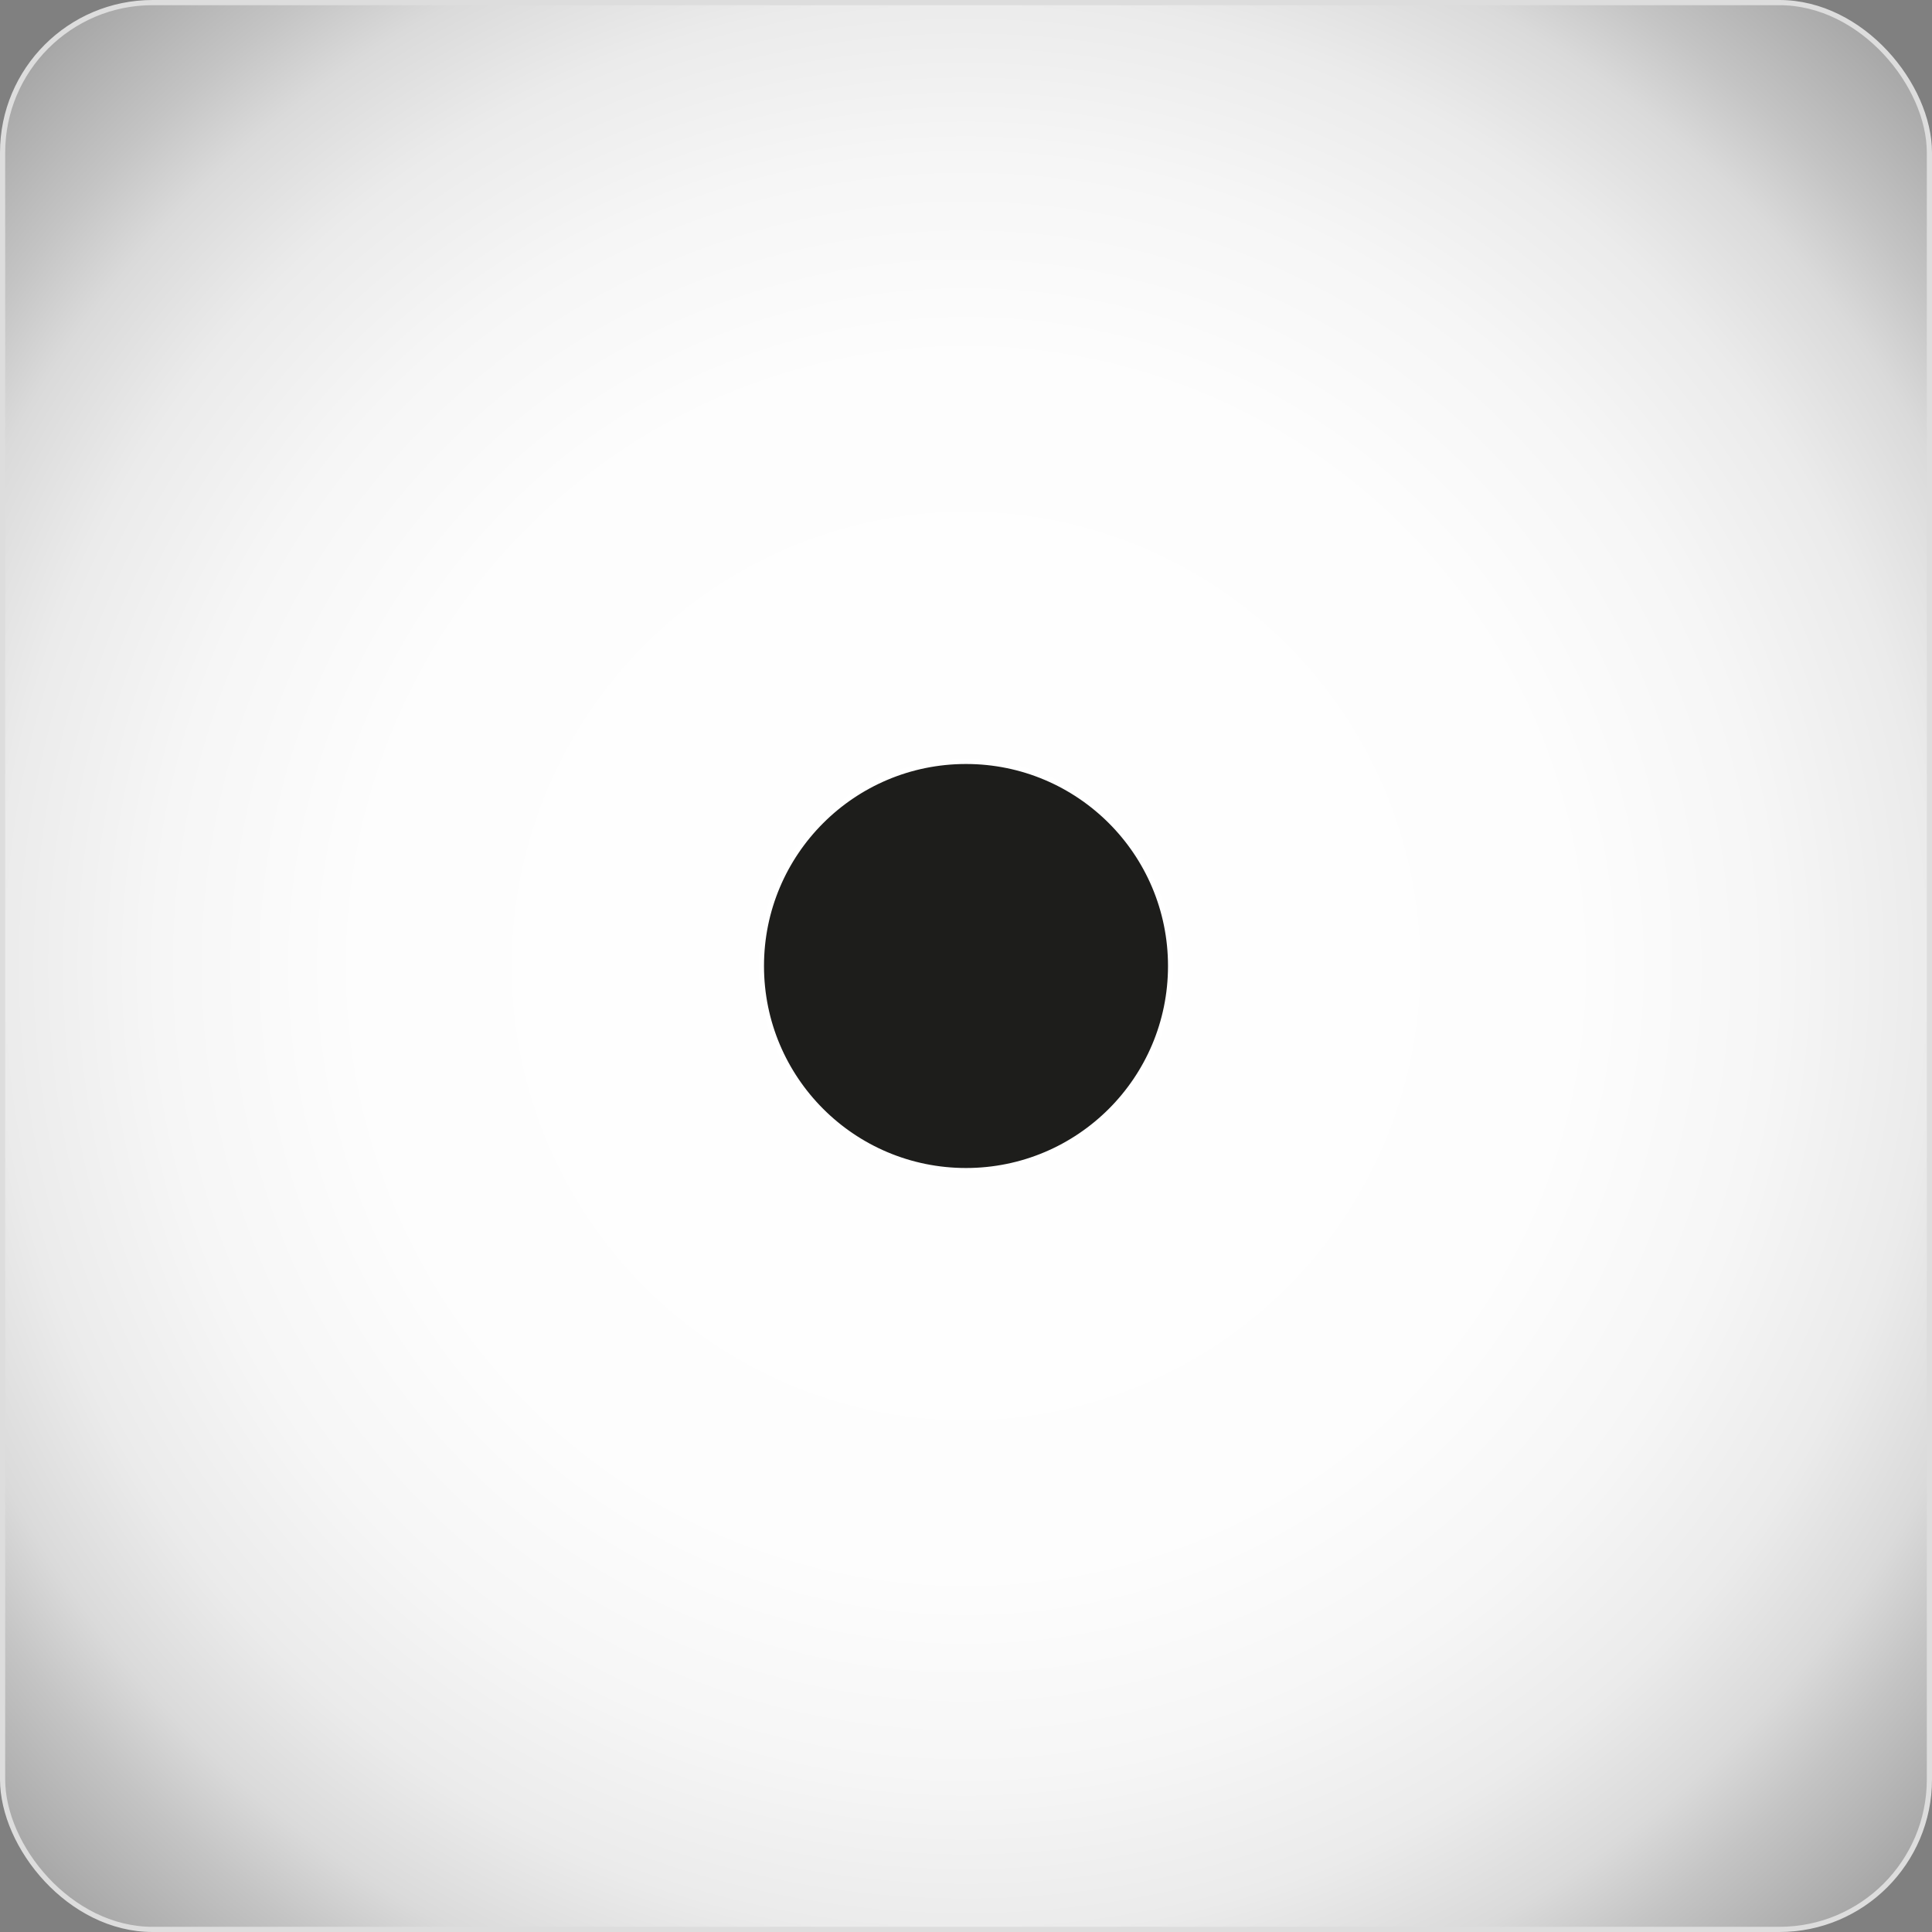 <svg xmlns="http://www.w3.org/2000/svg" xmlns:xlink="http://www.w3.org/1999/xlink" viewBox="0 0 373 373"><rect x="0" y="0" width="373" height="373" fill="#808080" stroke="none"/><defs><style>.cls-1{stroke:#ddd;fill:url(#Degradado_sin_nombre_6);}.cls-1,.cls-2{stroke-miterlimit:10;}.cls-2{fill:#1d1d1b;stroke:#fff;}</style><radialGradient id="Degradado_sin_nombre_6" cx="186.5" cy="186.5" r="779.61" gradientUnits="userSpaceOnUse"><stop offset="0" stop-color="#fff"/><stop offset="0.15" stop-color="#fdfdfd"/><stop offset="0.2" stop-color="#f6f6f6"/><stop offset="0.24" stop-color="#ebebeb"/><stop offset="0.27" stop-color="#dadada"/><stop offset="0.29" stop-color="#c4c4c4"/><stop offset="0.32" stop-color="#a8a8a8"/><stop offset="0.34" stop-color="#888"/><stop offset="0.36" stop-color="#626262"/><stop offset="0.38" stop-color="#373737"/><stop offset="0.39" stop-color="#090909"/><stop offset="0.39"/></radialGradient></defs><g id="Capa_2" data-name="Capa 2"><g id="Capa_1-2" data-name="Capa 1"><rect class="cls-1" x="0.5" y="0.5" width="372" height="372" rx="28.97"/><circle class="cls-2" cx="186.5" cy="186.5" r="39.5"/></g></g></svg>